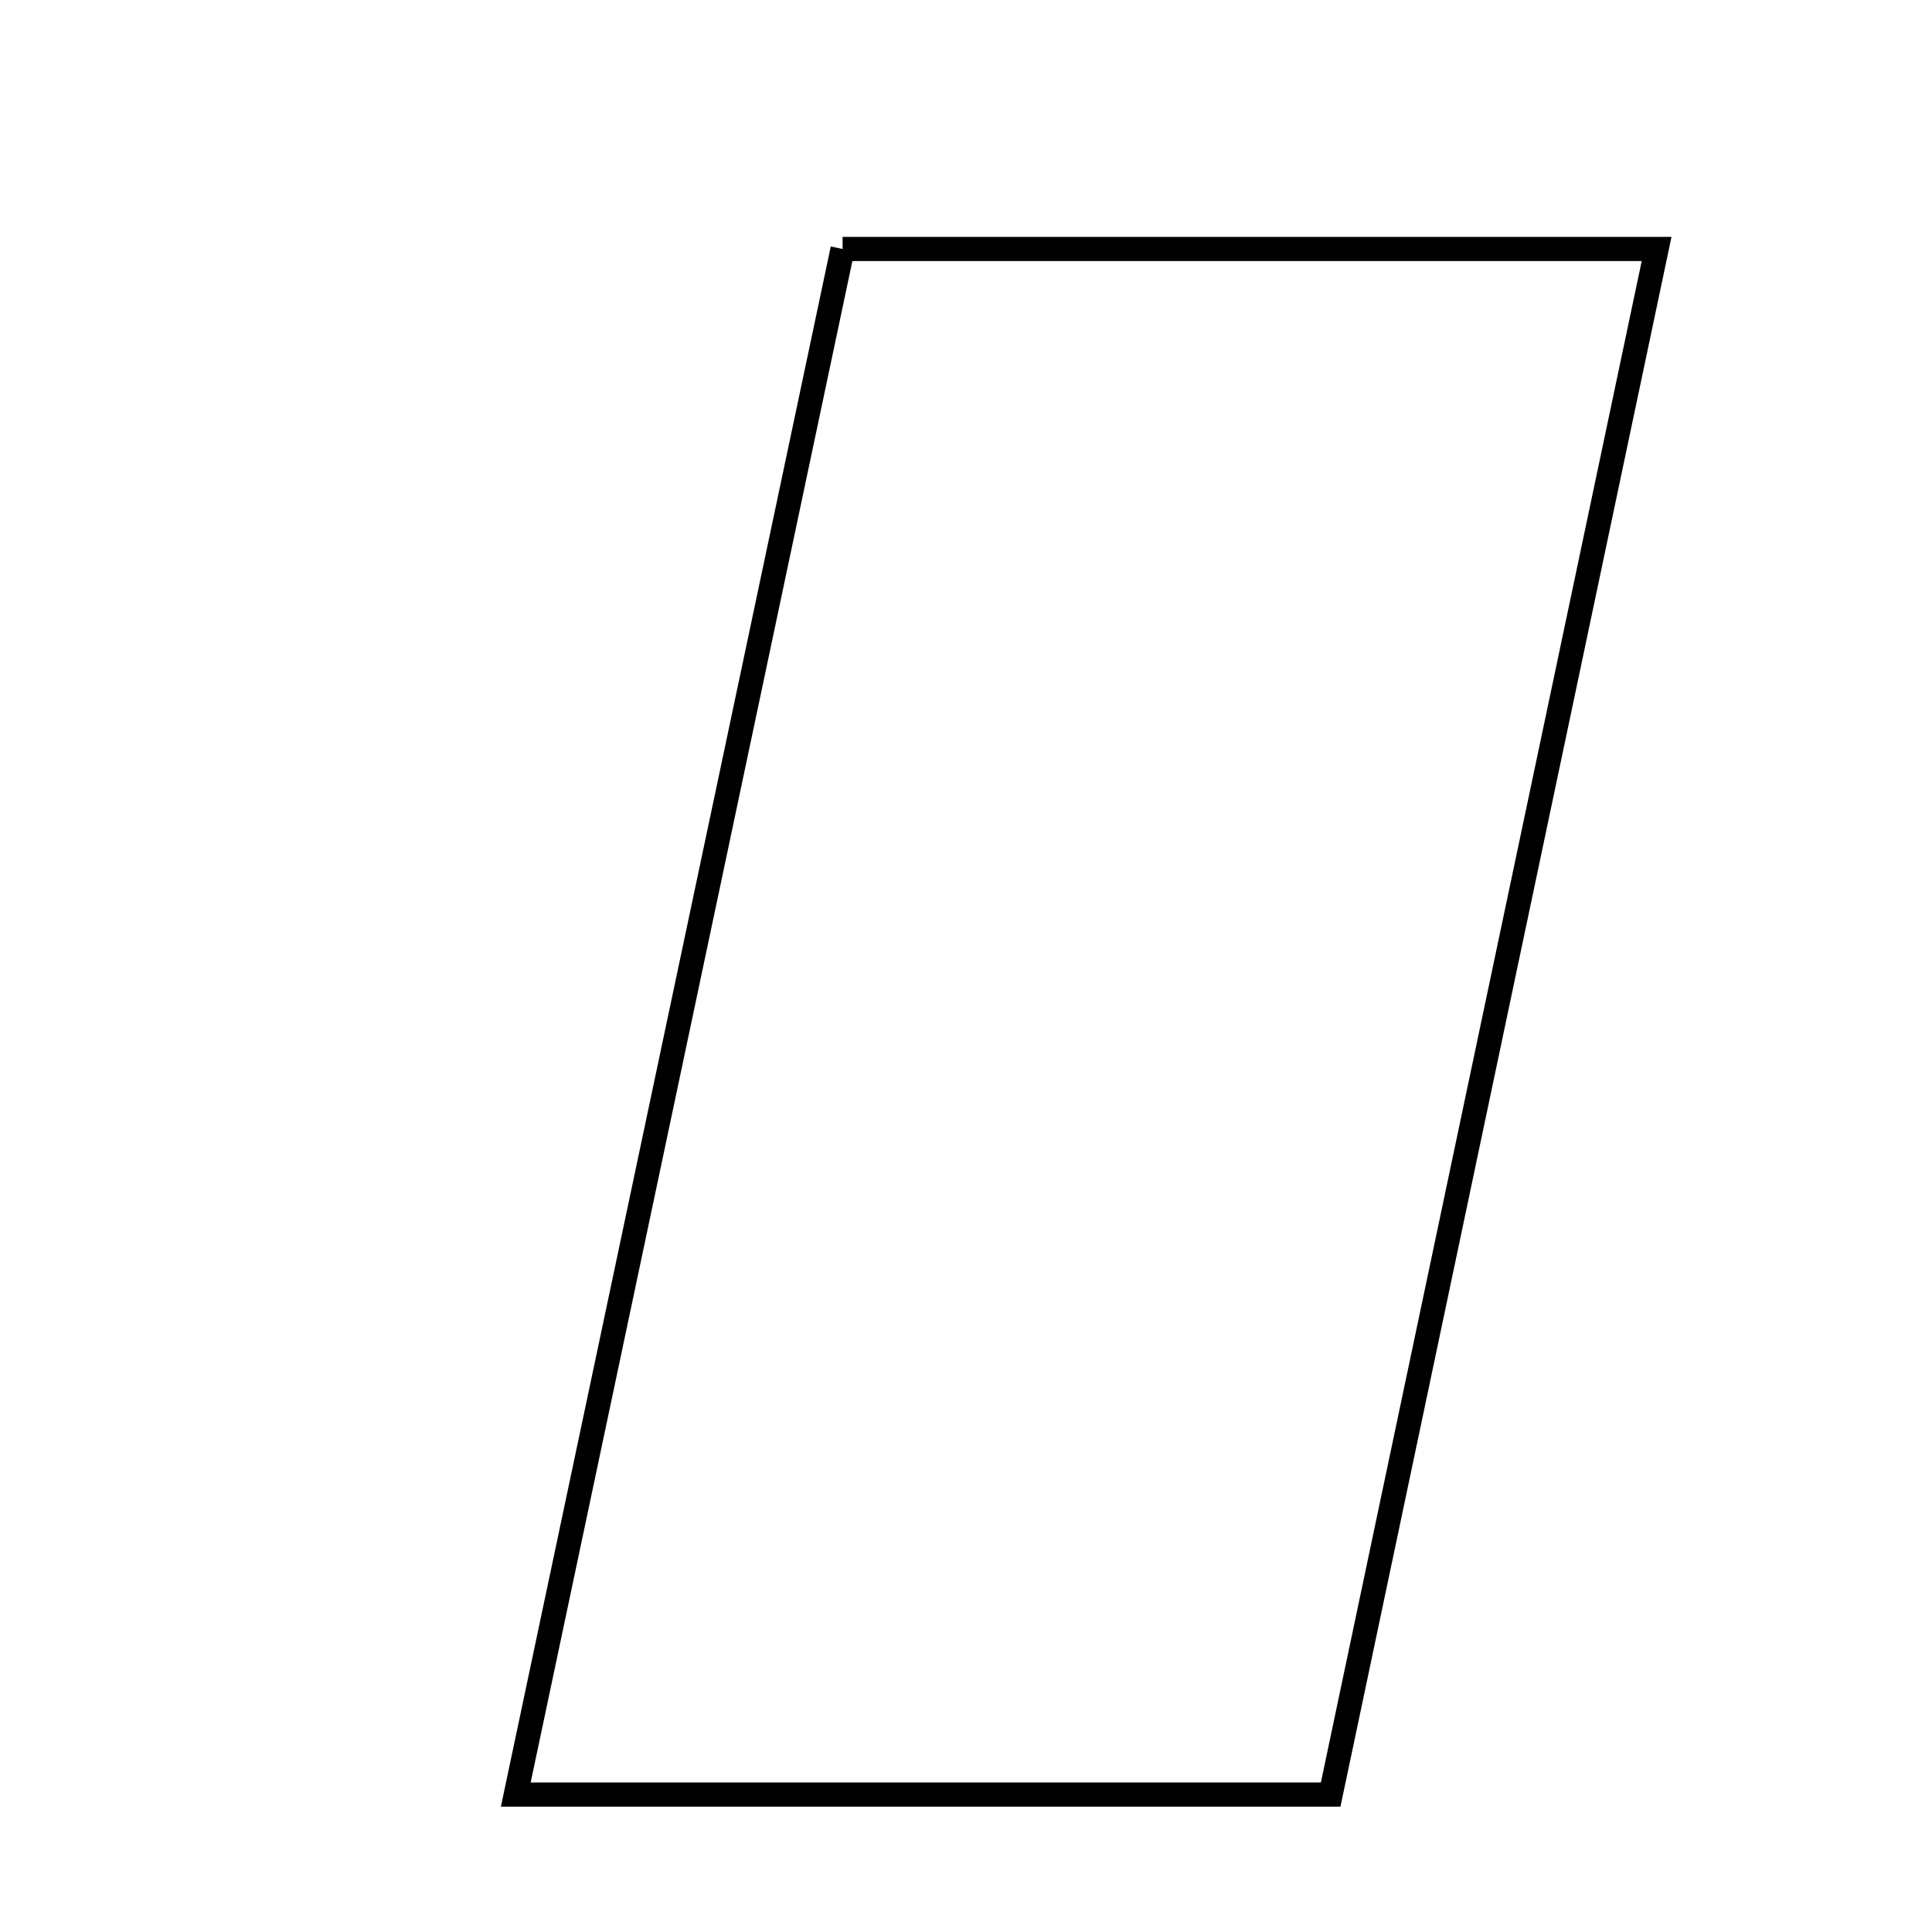 <svg xmlns="http://www.w3.org/2000/svg" viewBox="0.0 0.0 24.0 24.0" height="200px" width="200px"><path fill="none" stroke="black" stroke-width=".3" stroke-opacity="1.0"  filling="0" d="M10.467 3.093 C13.875 3.093 16.993 3.093 20.579 3.093 C19.219 9.541 17.897 15.806 16.53 22.293 C13.315 22.293 10.119 22.293 6.407 22.293 C7.735 16.012 9.074 9.681 10.467 3.093"></path></svg>